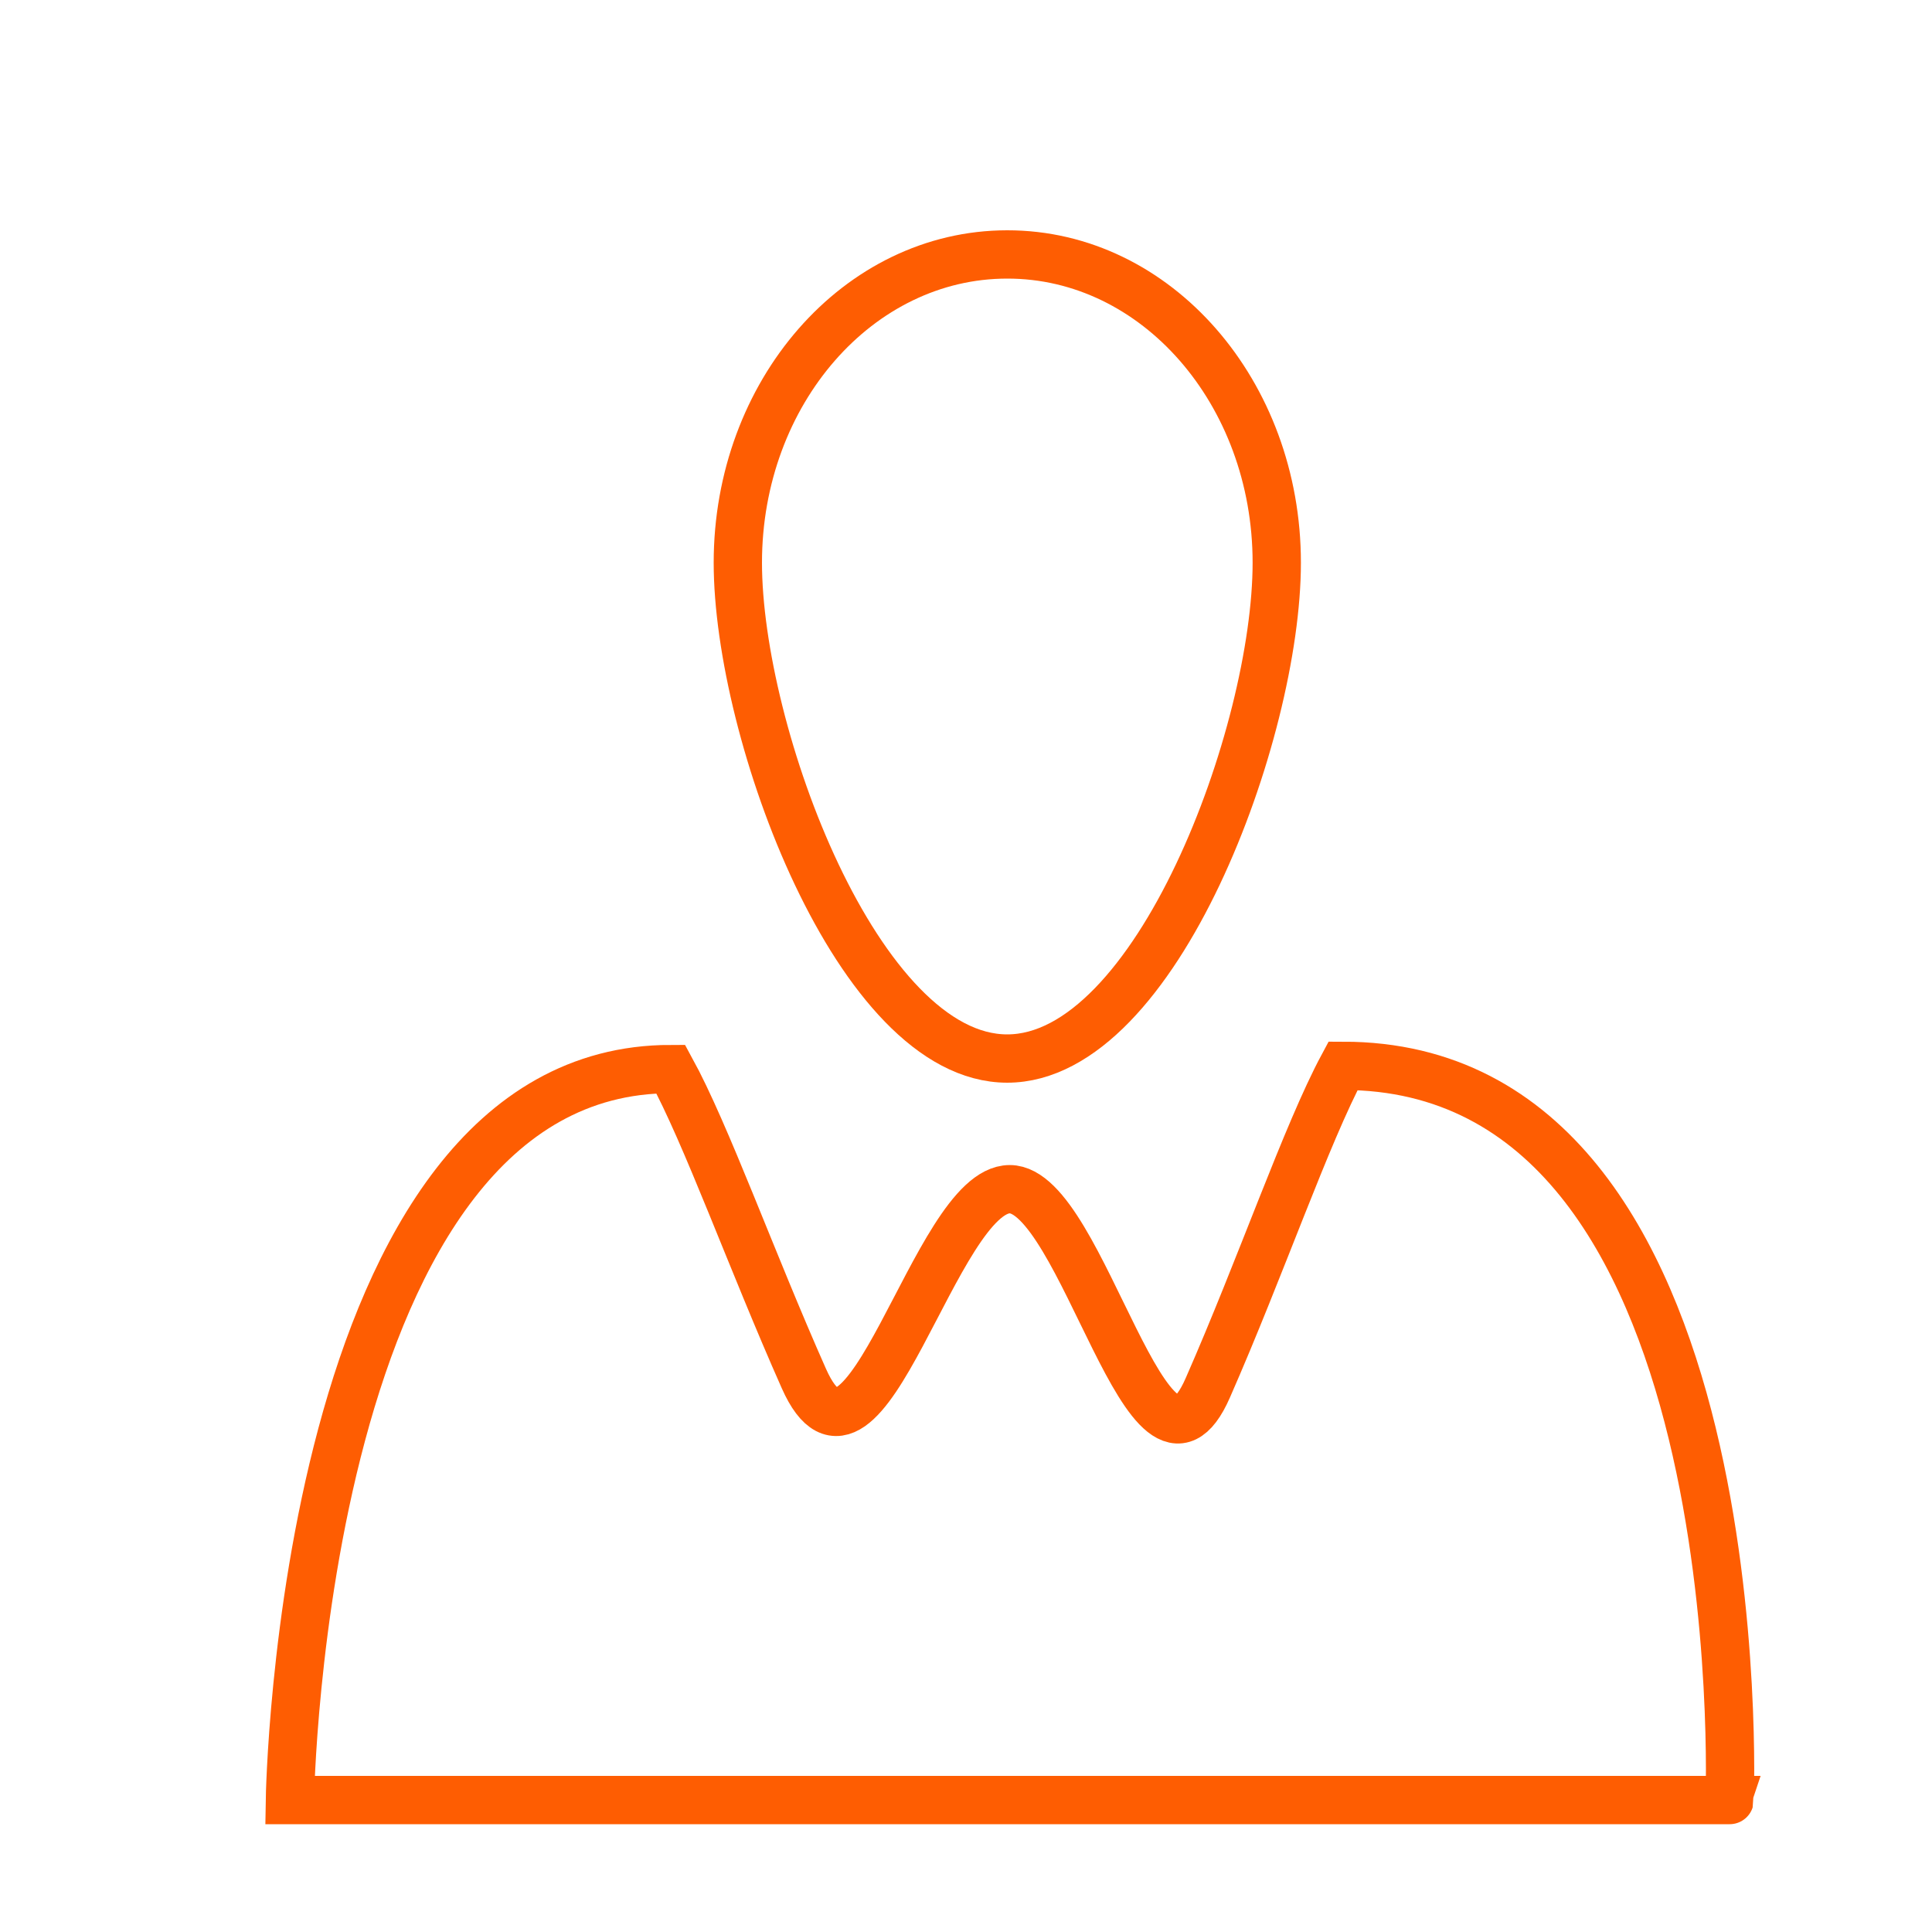 <?xml version="1.0" encoding="utf-8"?>
<!-- Generator: Adobe Illustrator 16.0.0, SVG Export Plug-In . SVG Version: 6.00 Build 0)  -->
<!DOCTYPE svg PUBLIC "-//W3C//DTD SVG 1.1//EN" "http://www.w3.org/Graphics/SVG/1.1/DTD/svg11.dtd">
<svg version="1.1" id="Layer_1" xmlns="http://www.w3.org/2000/svg" xmlns:xlink="http://www.w3.org/1999/xlink" x="0px" y="0px"
	 width="40px" height="40px" viewBox="-4 -4 40 40" enable-background="new -4 -4 40 40" xml:space="preserve">
<path display="none" fill="#F15F22" d="M32.001,16.001c0,8.851-7.149,16-15.999,16c-8.851,0-16-7.149-16-16
	c0-8.85,7.149-15.999,16-15.999C24.852,0.001,32.001,7.151,32.001,16.001z"/>
<g>
	<path fill="none" stroke="#FE5D02" stroke-miterlimit="10" d="M23.806,18.067c-0.757,1.409-1.7,4.163-2.799,6.665
		c-1.205,2.762-2.588-4.111-4.101-4.111c-1.554,0-3.008,6.745-4.263,3.919c-1.083-2.438-2.018-5.059-2.756-6.406
		c-7.654,0-7.885,15.134-7.885,15.134h29.809C31.809,33.276,32.41,18.067,23.806,18.067z"/>
	<path fill="none" stroke="#FE5D02" stroke-miterlimit="10" d="M22.434,7.65c0,3.523-2.495,10.266-5.581,10.266
		c-3.082,0-5.577-6.741-5.577-10.266c0-3.524,2.494-6.382,5.577-6.382C19.938,1.265,22.434,4.125,22.434,7.65z"/>
</g>
</svg>
